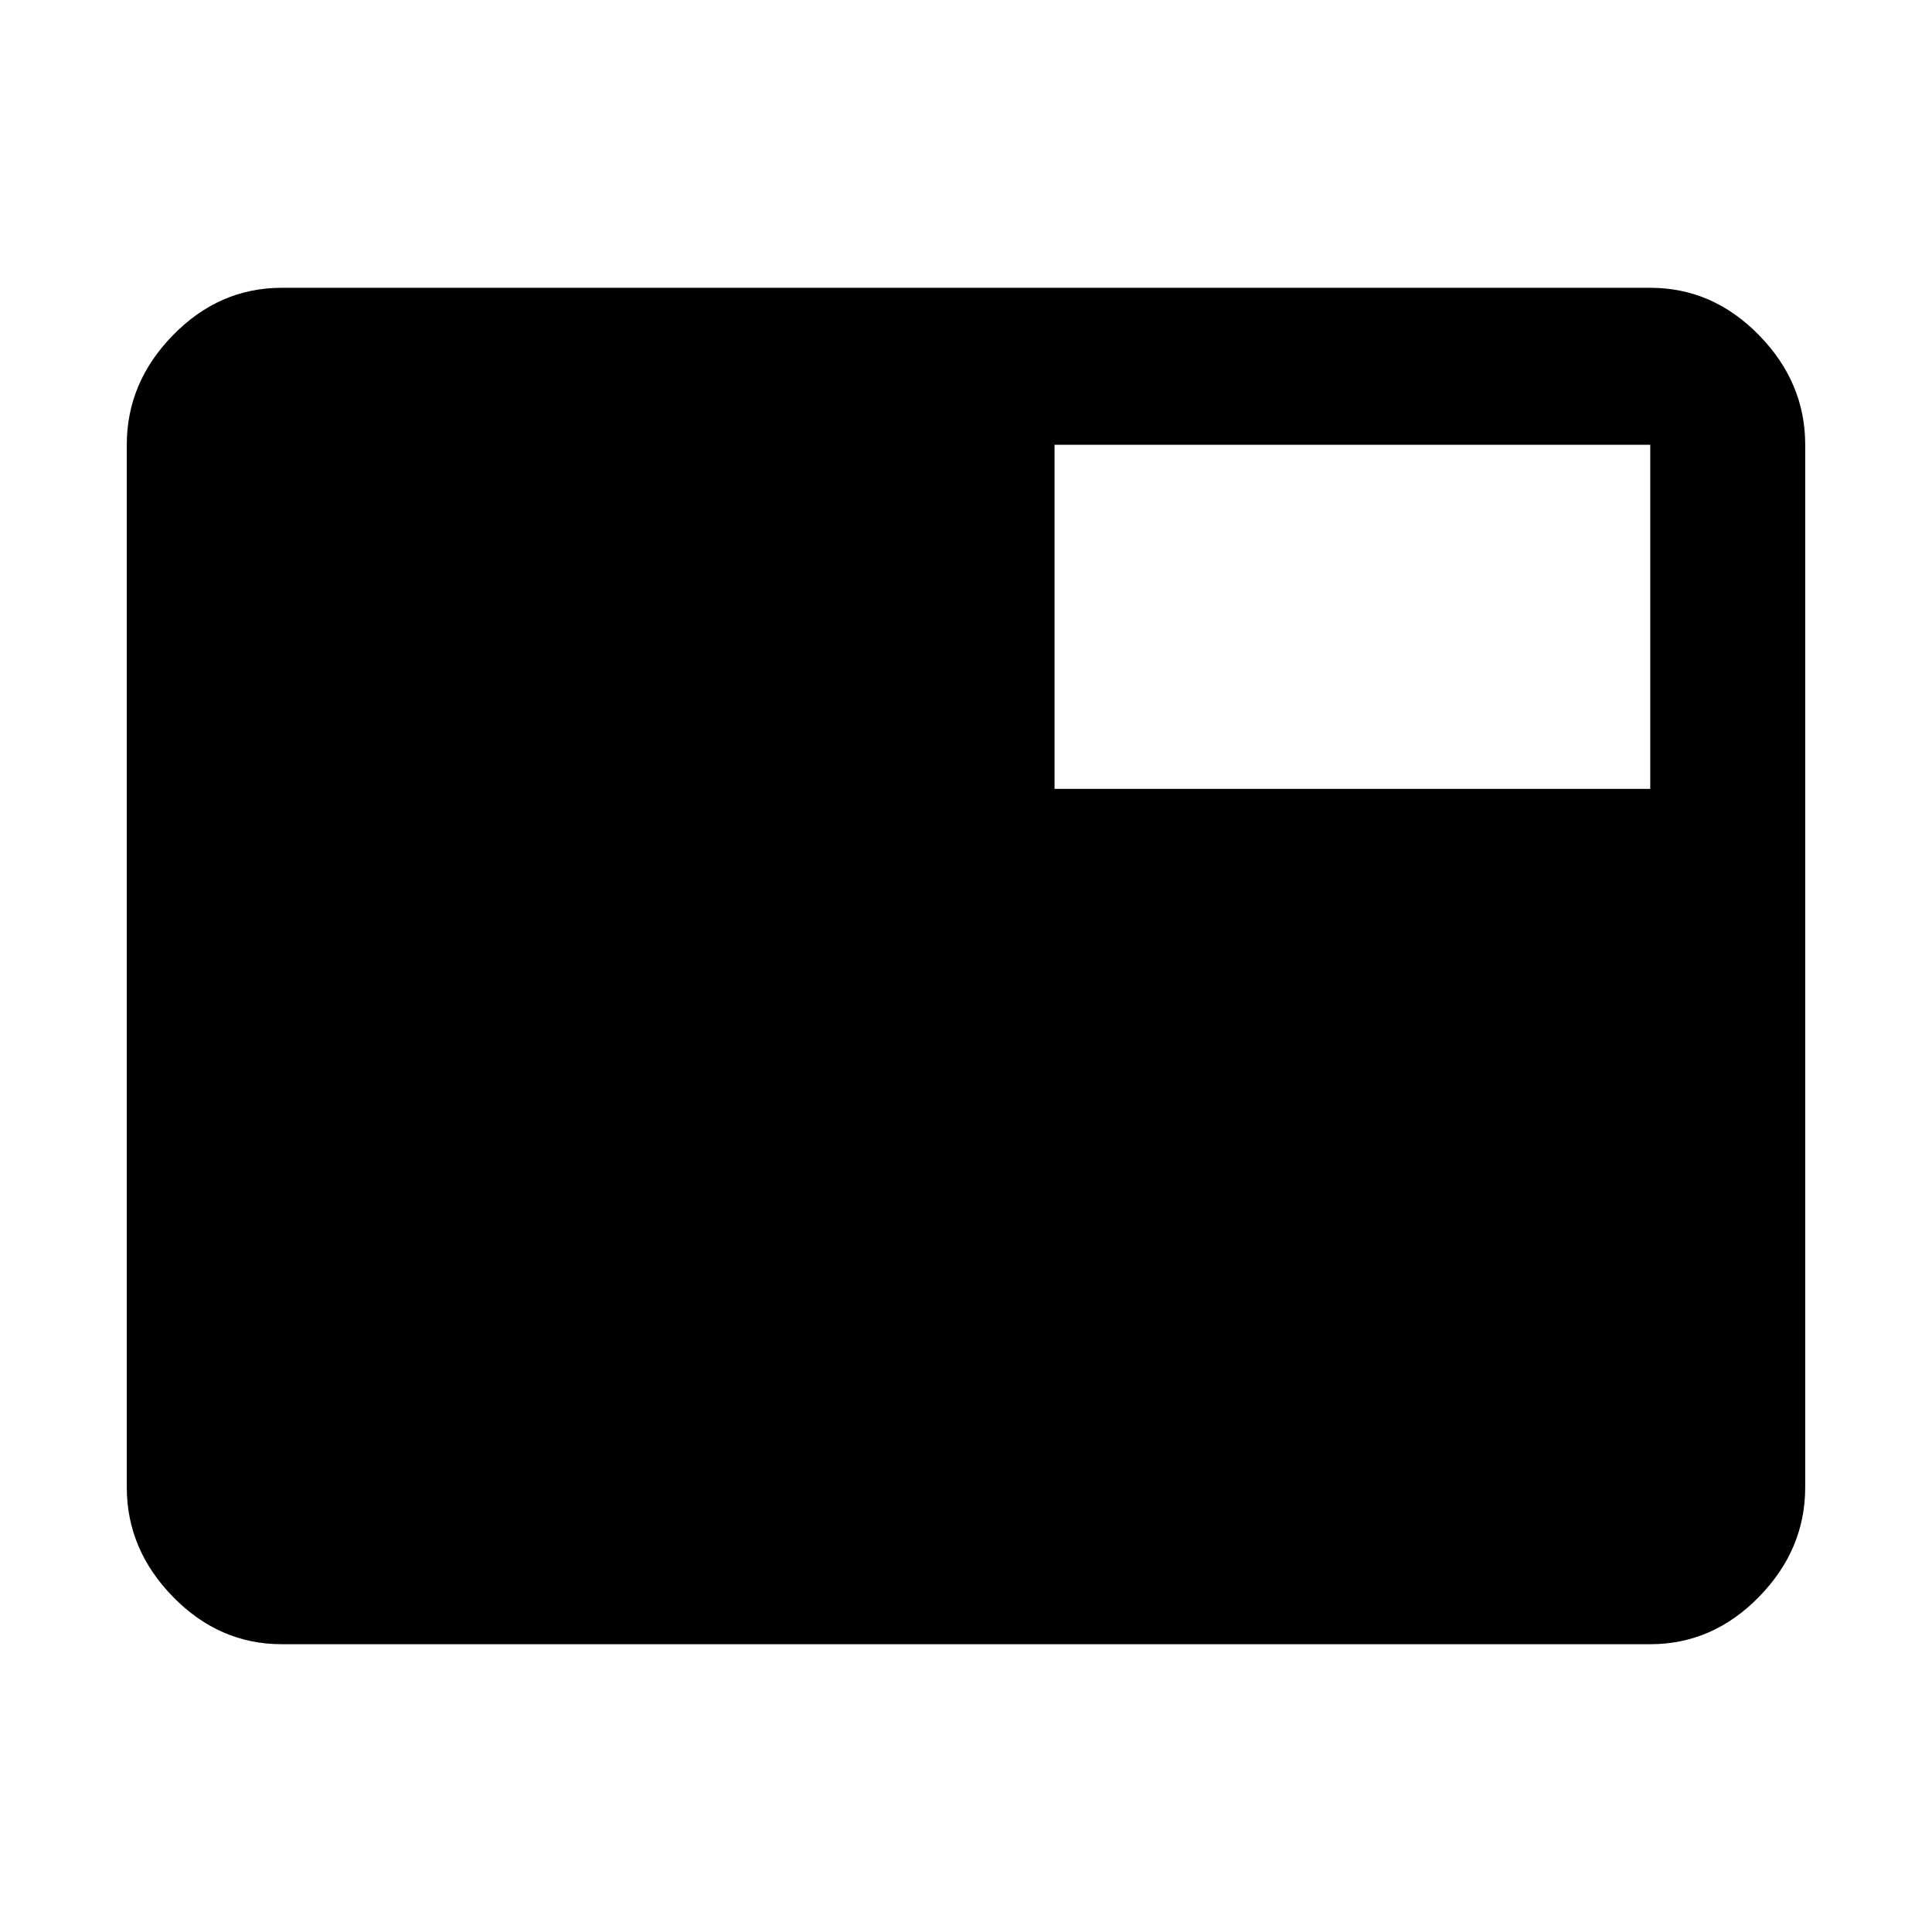 <svg xmlns="http://www.w3.org/2000/svg" height="48" width="48"><path d="M7 40.85Q5.45 40.85 4.3 39.675Q3.15 38.5 3.15 36.95V11.05Q3.15 9.5 4.3 8.325Q5.45 7.15 7 7.15H41Q42.55 7.15 43.7 8.325Q44.85 9.5 44.85 11.05V36.95Q44.85 38.5 43.7 39.675Q42.55 40.85 41 40.85ZM26.2 19.6H41V11.05Q41 11.05 41 11.05Q41 11.05 41 11.05H26.2Z"/></svg>
